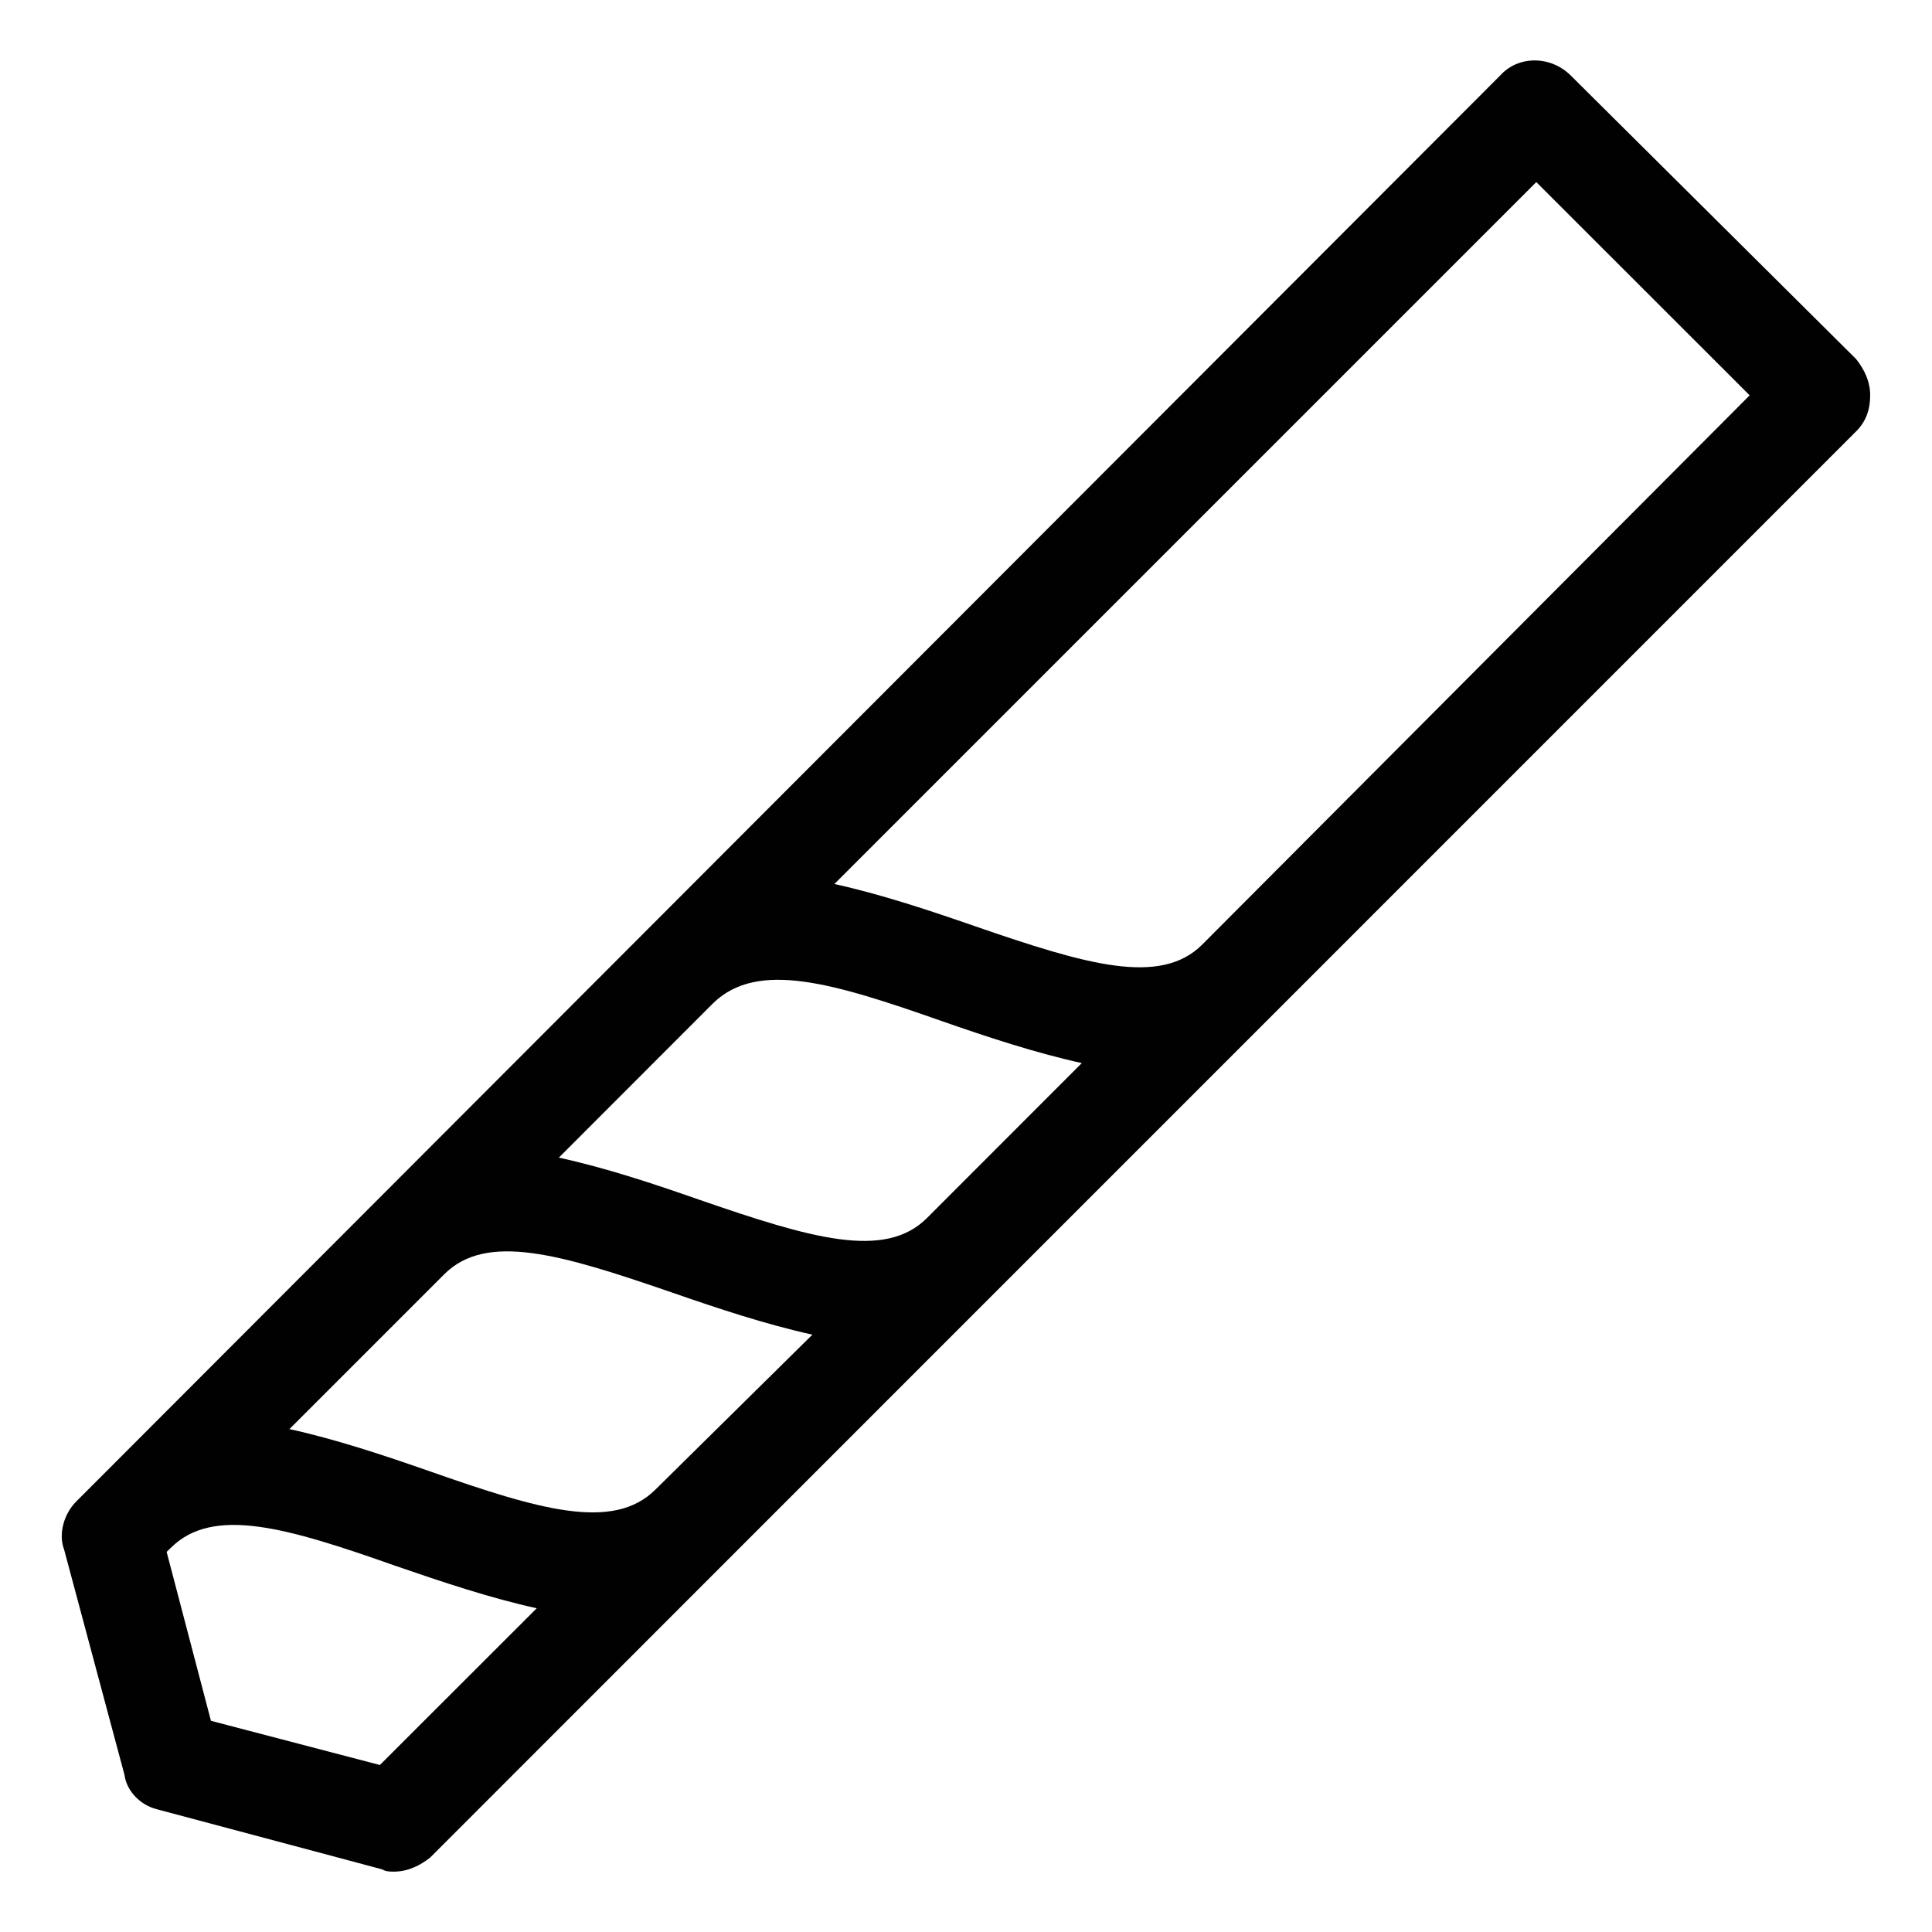 <?xml version="1.0" encoding="utf-8"?>
<!-- Generator: Adobe Illustrator 15.1.0, SVG Export Plug-In . SVG Version: 6.00 Build 0)  -->
<!DOCTYPE svg PUBLIC "-//W3C//DTD SVG 1.1//EN" "http://www.w3.org/Graphics/SVG/1.1/DTD/svg11.dtd">
<svg version="1.1" id="Layer_1" xmlns="http://www.w3.org/2000/svg" xmlns:xlink="http://www.w3.org/1999/xlink" x="0px" y="0px"
	 width="16px" height="16px" viewBox="0 0 16 16" enable-background="new 0 0 16 16" xml:space="preserve">
<path fill="#010101" d="M13.008,0.625c-0.167-0.166-0.435-0.166-0.584,0L0.831,12.235l0,0l0,0l-0.2,0.2
	c-0.1,0.1-0.15,0.267-0.1,0.398l0.5,1.866c0.017,0.134,0.133,0.251,0.267,0.284l1.866,0.498C3.196,15.5,3.229,15.5,3.262,15.5
	c0.117,0,0.217-0.051,0.3-0.116l2.465-2.466l0,0l0,0l9.344-9.345c0.084-0.083,0.117-0.183,0.117-0.3c0-0.116-0.05-0.216-0.117-0.3
	L13.008,0.625z M7.793,8.454c0.383,0.134,0.784,0.266,1.166,0.35l-1.282,1.283c-0.35,0.35-0.966,0.166-1.882-0.15
	C5.412,9.803,5.012,9.67,4.628,9.587l1.282-1.283C6.277,7.954,6.894,8.138,7.793,8.454z M5.428,12.336
	c-0.35,0.349-0.966,0.165-1.865-0.15c-0.383-0.134-0.783-0.267-1.166-0.351l1.282-1.282c0.35-0.35,0.966-0.166,1.883,0.15
	c0.383,0.133,0.783,0.266,1.166,0.35L5.428,12.336z M3.146,14.617l-1.399-0.366L1.38,12.852l0.033-0.032l0,0
	c0.351-0.352,0.967-0.168,1.866,0.149c0.383,0.132,0.783,0.266,1.166,0.35L3.146,14.617z M9.958,7.821
	c-0.348,0.35-0.966,0.166-1.882-0.15C7.693,7.538,7.293,7.405,6.91,7.321l5.813-5.813l1.767,1.766L9.958,7.821z"/>
</svg>
